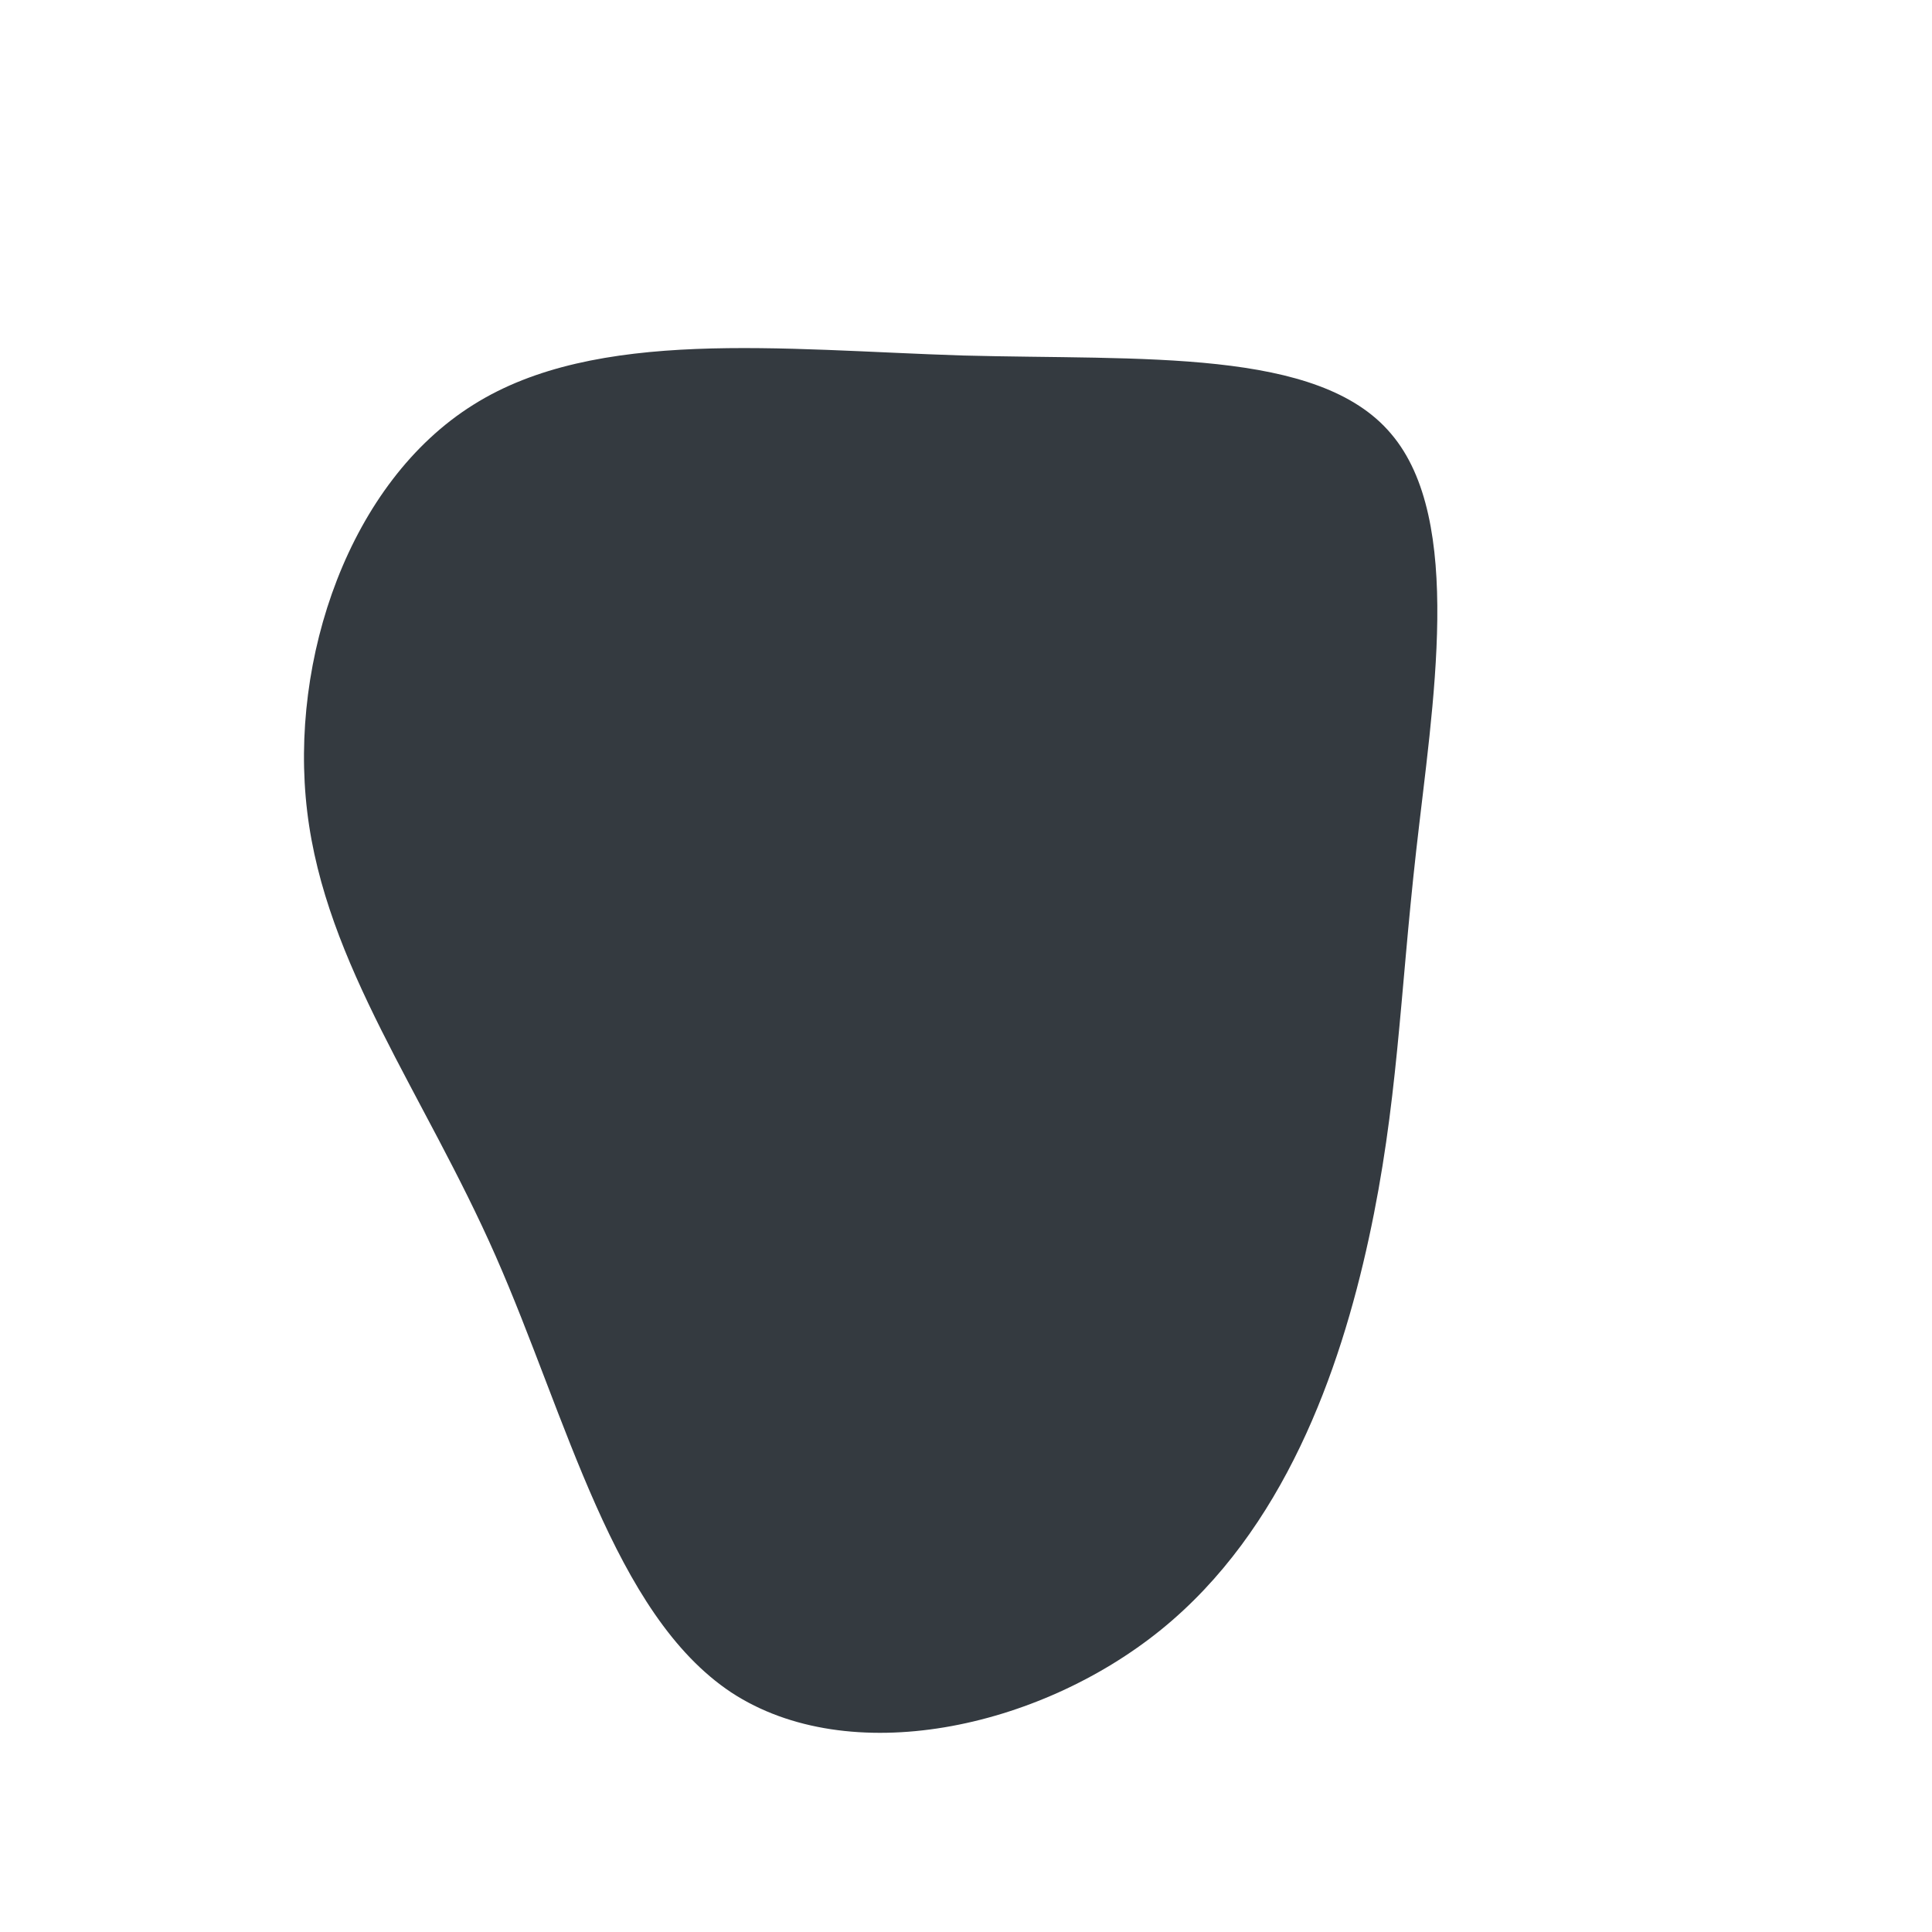 <?xml version="1.0" standalone="no"?>
<svg viewBox="0 0 200 200" xmlns="http://www.w3.org/2000/svg">
  <path fill="#343A40" d="M44,-55.1C51.6,-46.2,48.3,-27.1,46.6,-11.9C44.9,3.2,44.7,14.4,41.7,28.2C38.7,42,32.9,58.4,20.2,68.7C7.5,79,-12.1,83.2,-24.3,75.2C-36.5,67.1,-41.3,46.8,-48.7,30C-56.1,13.2,-66.3,-0.1,-68.2,-16C-70.1,-31.8,-63.8,-50.1,-51,-58.1C-38.3,-66.1,-19.1,-63.8,-0.4,-63.2C18.3,-62.7,36.5,-64,44,-55.1Z" transform="translate(100 100)" />
</svg>
